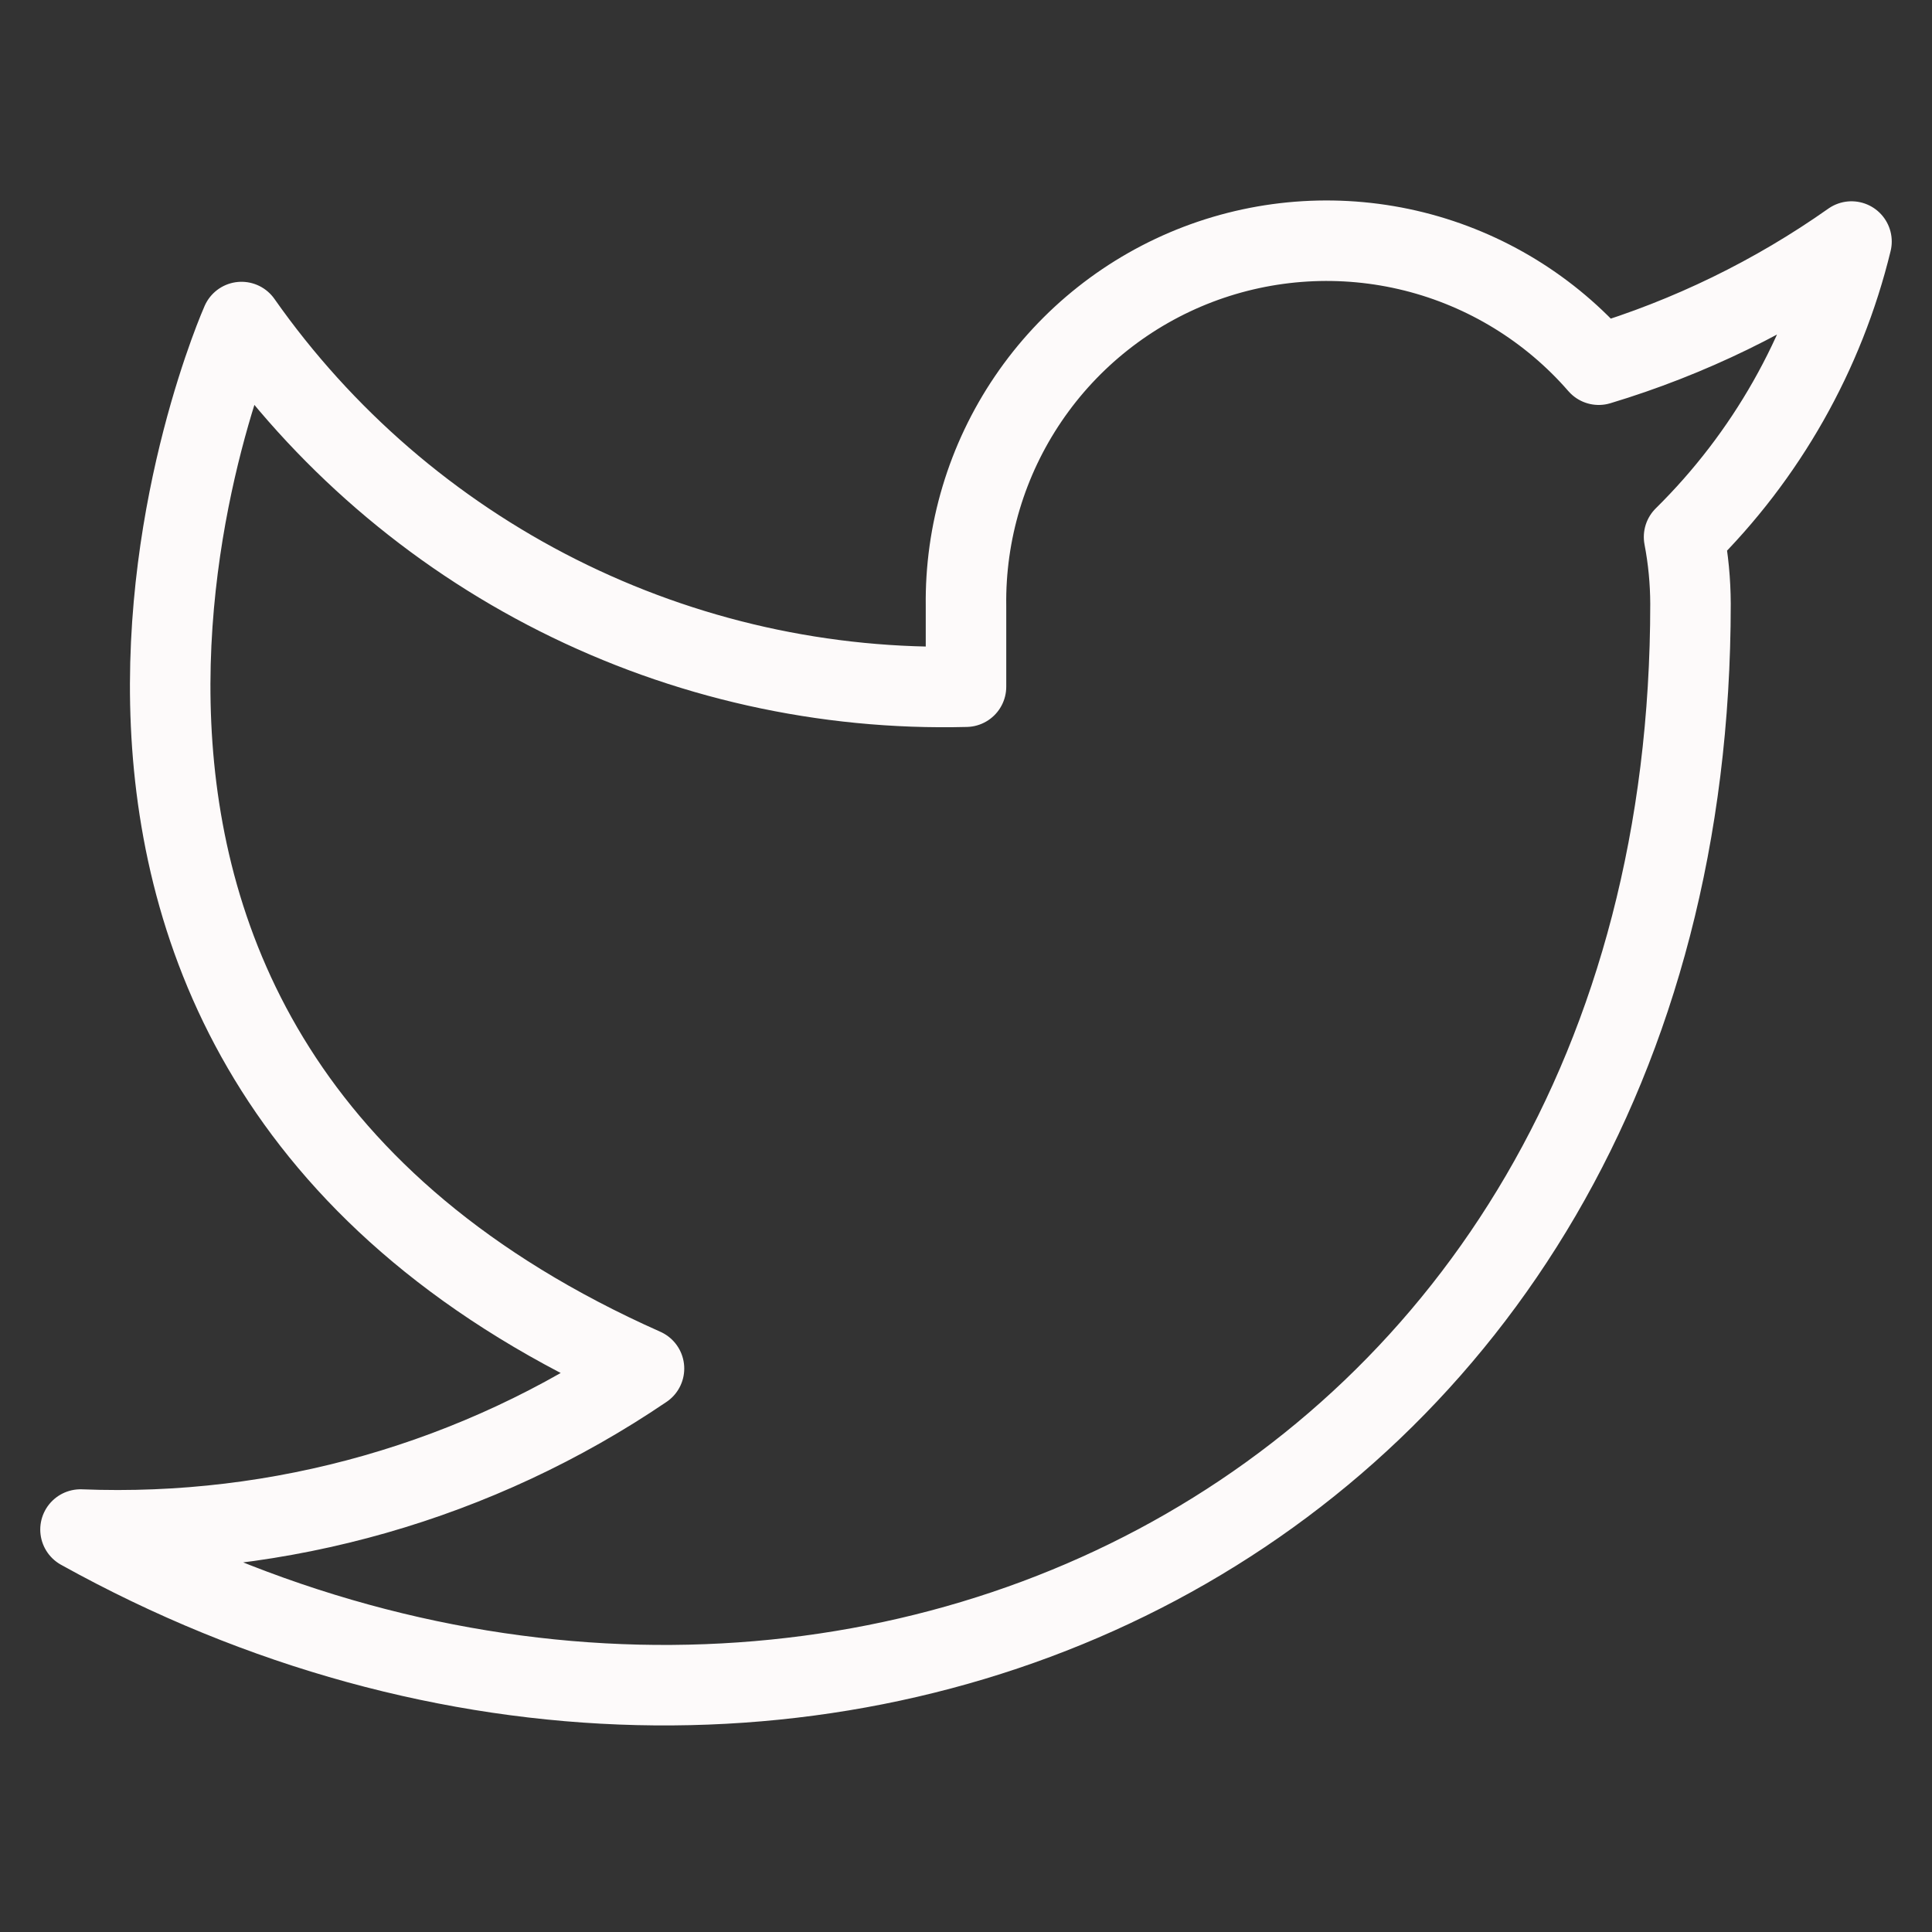 <svg width="48" height="48" viewBox="0 0 48 48" fill="none" xmlns="http://www.w3.org/2000/svg">
<rect x="0" y="0" width="48" height="48" fill="#333333" stroke="none"/>
<path d="M46 6.001C44.085 7.352 41.964 8.385 39.72 9.061C38.516 7.676 36.915 6.694 35.134 6.248C33.353 5.803 31.479 5.915 29.764 6.569C28.049 7.224 26.577 8.389 25.546 9.908C24.515 11.427 23.975 13.225 24 15.061V17.061C20.485 17.152 17.003 16.372 13.862 14.791C10.722 13.211 8.021 10.878 6 8.001C6 8.001 -2 26.001 16 34.001C11.881 36.797 6.974 38.198 2 38.001C20 48.001 42 38.001 42 15.001C41.998 14.444 41.945 13.888 41.84 13.341C43.881 11.328 45.322 8.786 46 6.001V6.001Z" stroke="#FDFAFA" stroke-width="2" stroke-linecap="round" stroke-linejoin="round"/>
</svg>
